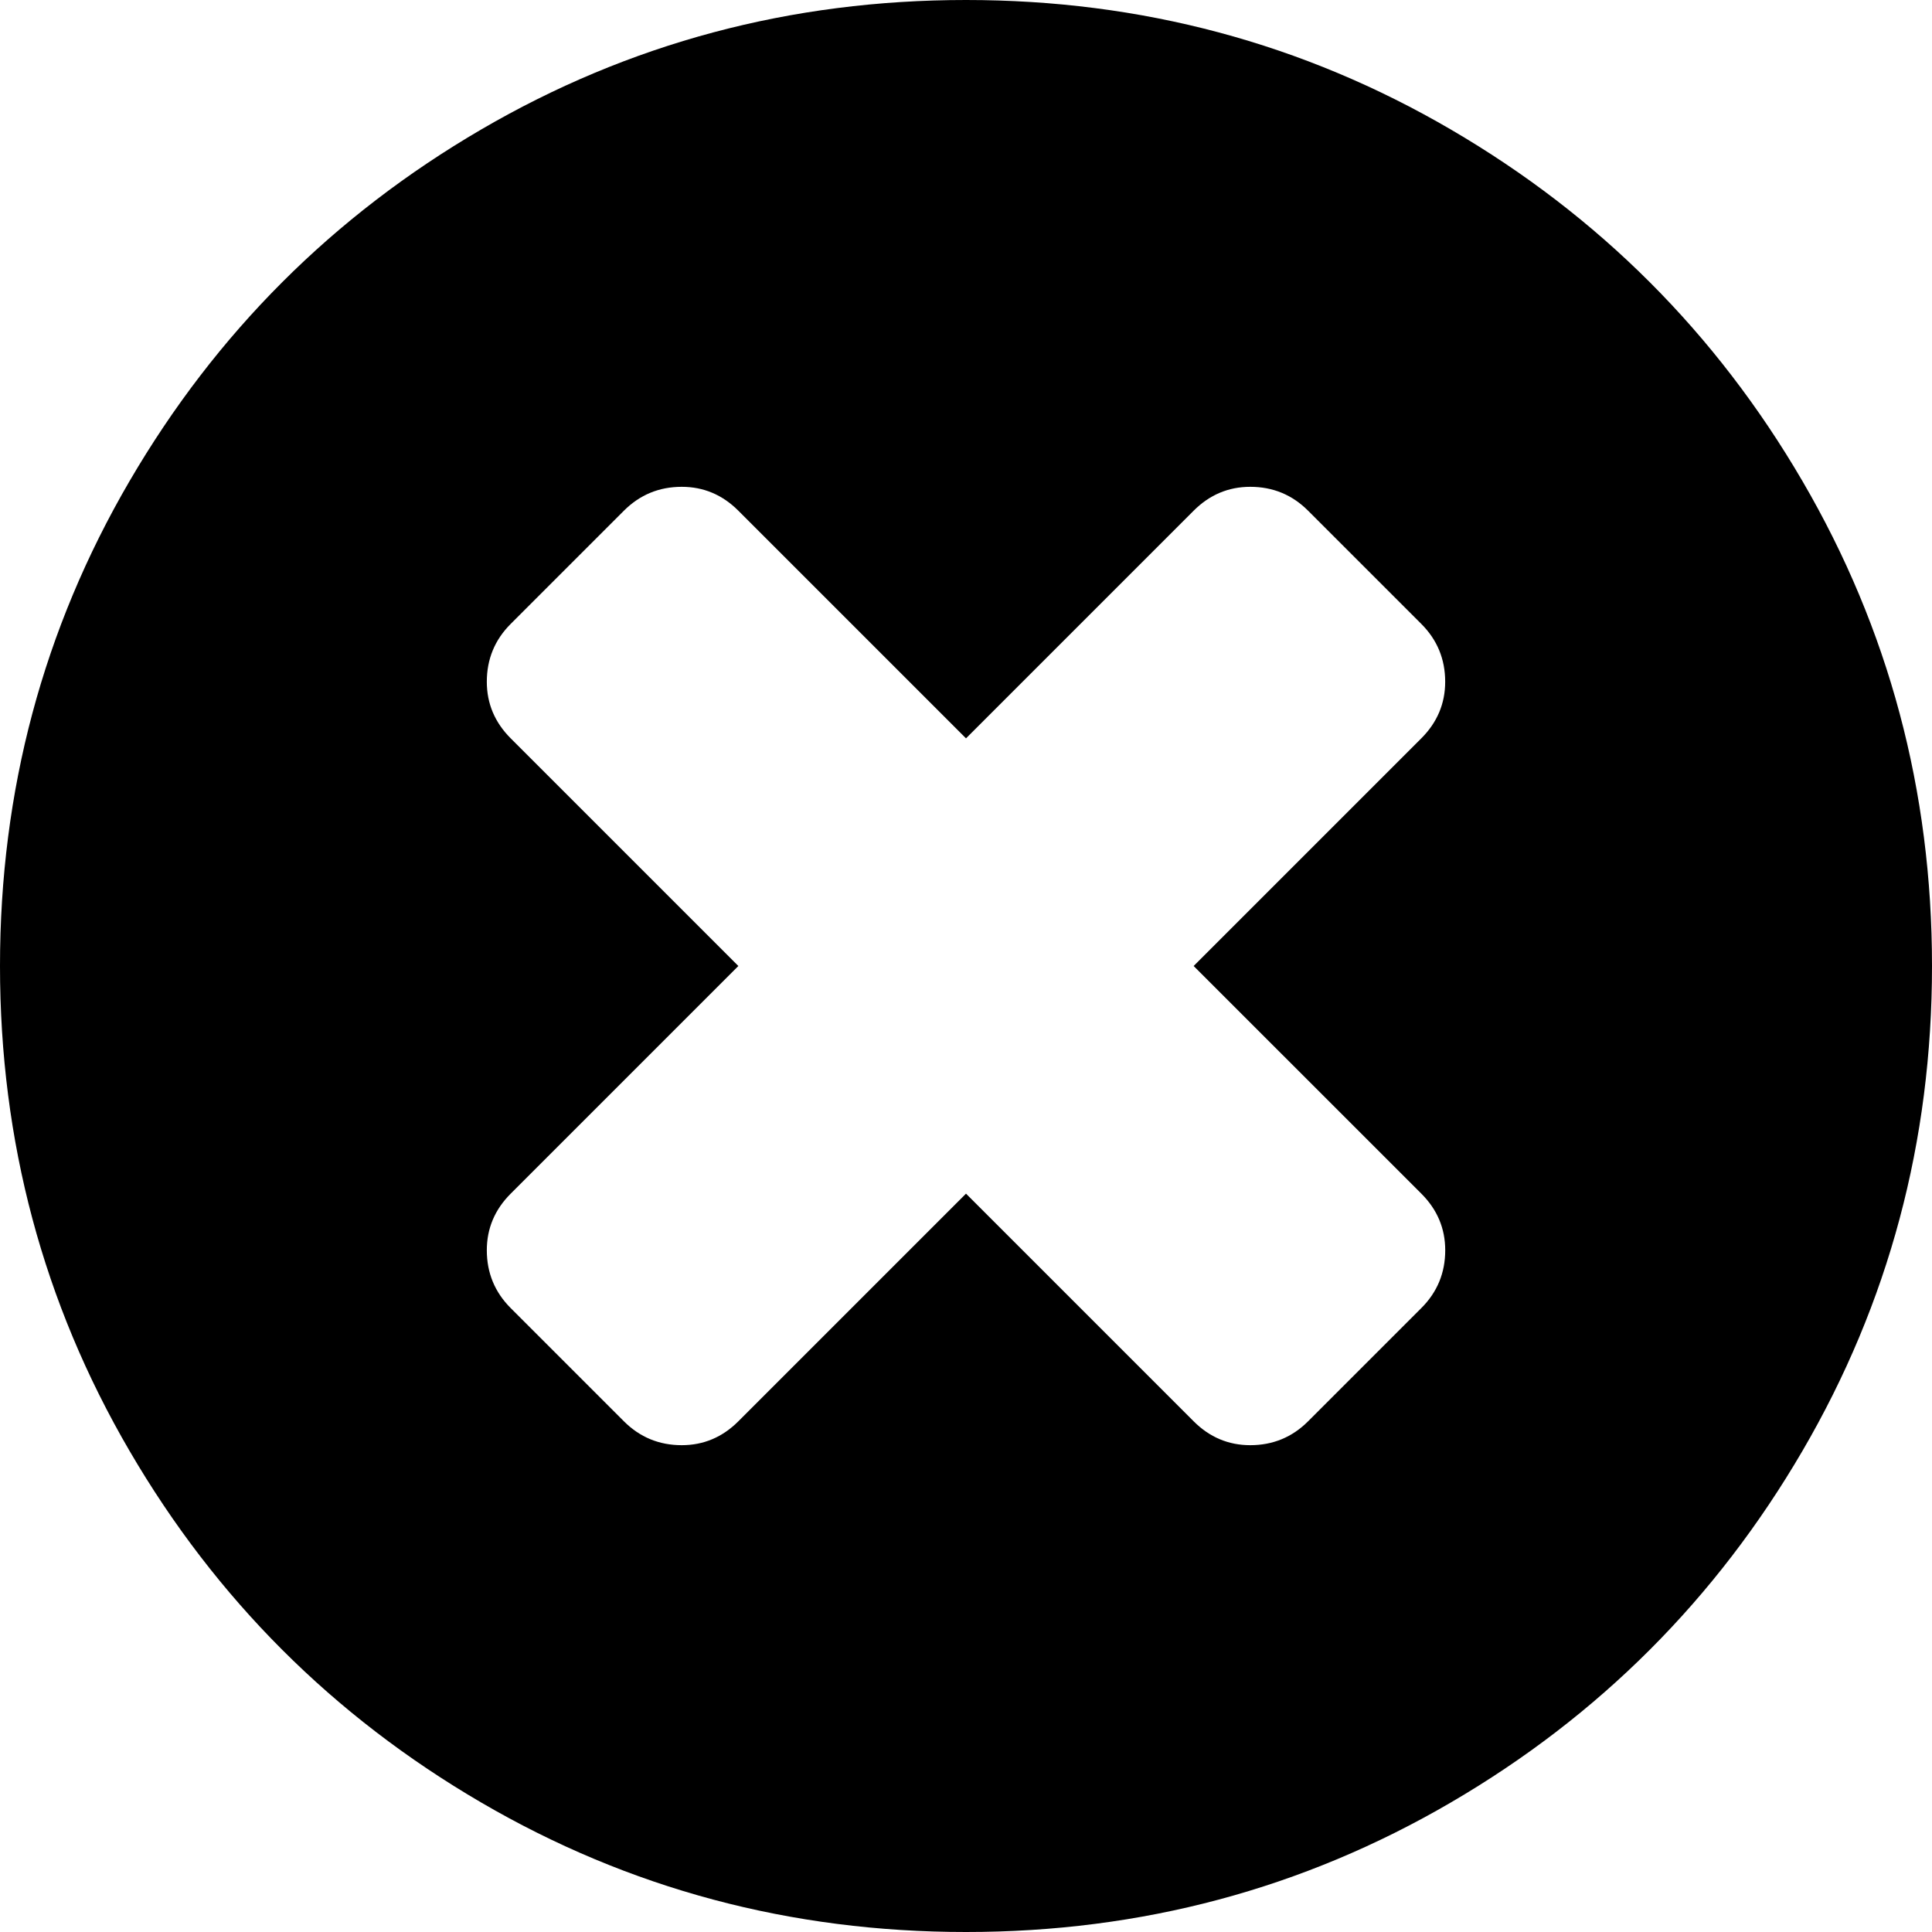 <?xml version="1.0" encoding="utf-8"?>
<!-- Generator: Adobe Illustrator 17.0.0, SVG Export Plug-In . SVG Version: 6.00 Build 0)  -->
<!DOCTYPE svg PUBLIC "-//W3C//DTD SVG 1.1//EN" "http://www.w3.org/Graphics/SVG/1.1/DTD/svg11.dtd">
<svg version="1.1" id="Calque_1" xmlns="http://www.w3.org/2000/svg" xmlns:xlink="http://www.w3.org/1999/xlink" x="0px" y="0px"
	 width="51.2px" height="51.2px" viewBox="0 0 51.2 51.2" enable-background="new 0 0 51.2 51.2" xml:space="preserve">
<path d="M38.3,33.133c0-0.578-0.211-1.078-0.633-1.5L31.633,25.6l6.033-6.033c0.422-0.422,0.633-0.922,0.633-1.5
	c0-0.6-0.211-1.111-0.633-1.533l-3-3c-0.422-0.422-0.933-0.633-1.533-0.633c-0.578,0-1.078,0.211-1.5,0.633L25.6,19.567
	l-6.033-6.033c-0.422-0.422-0.922-0.633-1.5-0.633c-0.6,0-1.111,0.211-1.533,0.633l-3,3c-0.422,0.422-0.633,0.933-0.633,1.533
	c0,0.578,0.211,1.078,0.633,1.5l6.033,6.033l-6.033,6.033c-0.422,0.422-0.633,0.922-0.633,1.5c0,0.6,0.211,1.111,0.633,1.533l3,3
	c0.422,0.422,0.933,0.633,1.533,0.633c0.578,0,1.078-0.211,1.5-0.633l6.033-6.033l6.033,6.033c0.422,0.422,0.922,0.633,1.5,0.633
	c0.6,0,1.111-0.211,1.533-0.633l3-3C38.089,34.244,38.3,33.733,38.3,33.133z M51.2,25.6c0,4.644-1.144,8.928-3.433,12.85
	s-5.394,7.028-9.317,9.317C34.528,50.056,30.244,51.2,25.6,51.2s-8.928-1.144-12.85-3.433c-3.922-2.289-7.028-5.394-9.317-9.317
	S0,30.244,0,25.6s1.144-8.928,3.433-12.85s5.394-7.028,9.317-9.317S20.956,0,25.6,0s8.928,1.144,12.85,3.433
	s7.028,5.394,9.317,9.317S51.2,20.956,51.2,25.6z"/>
</svg>
